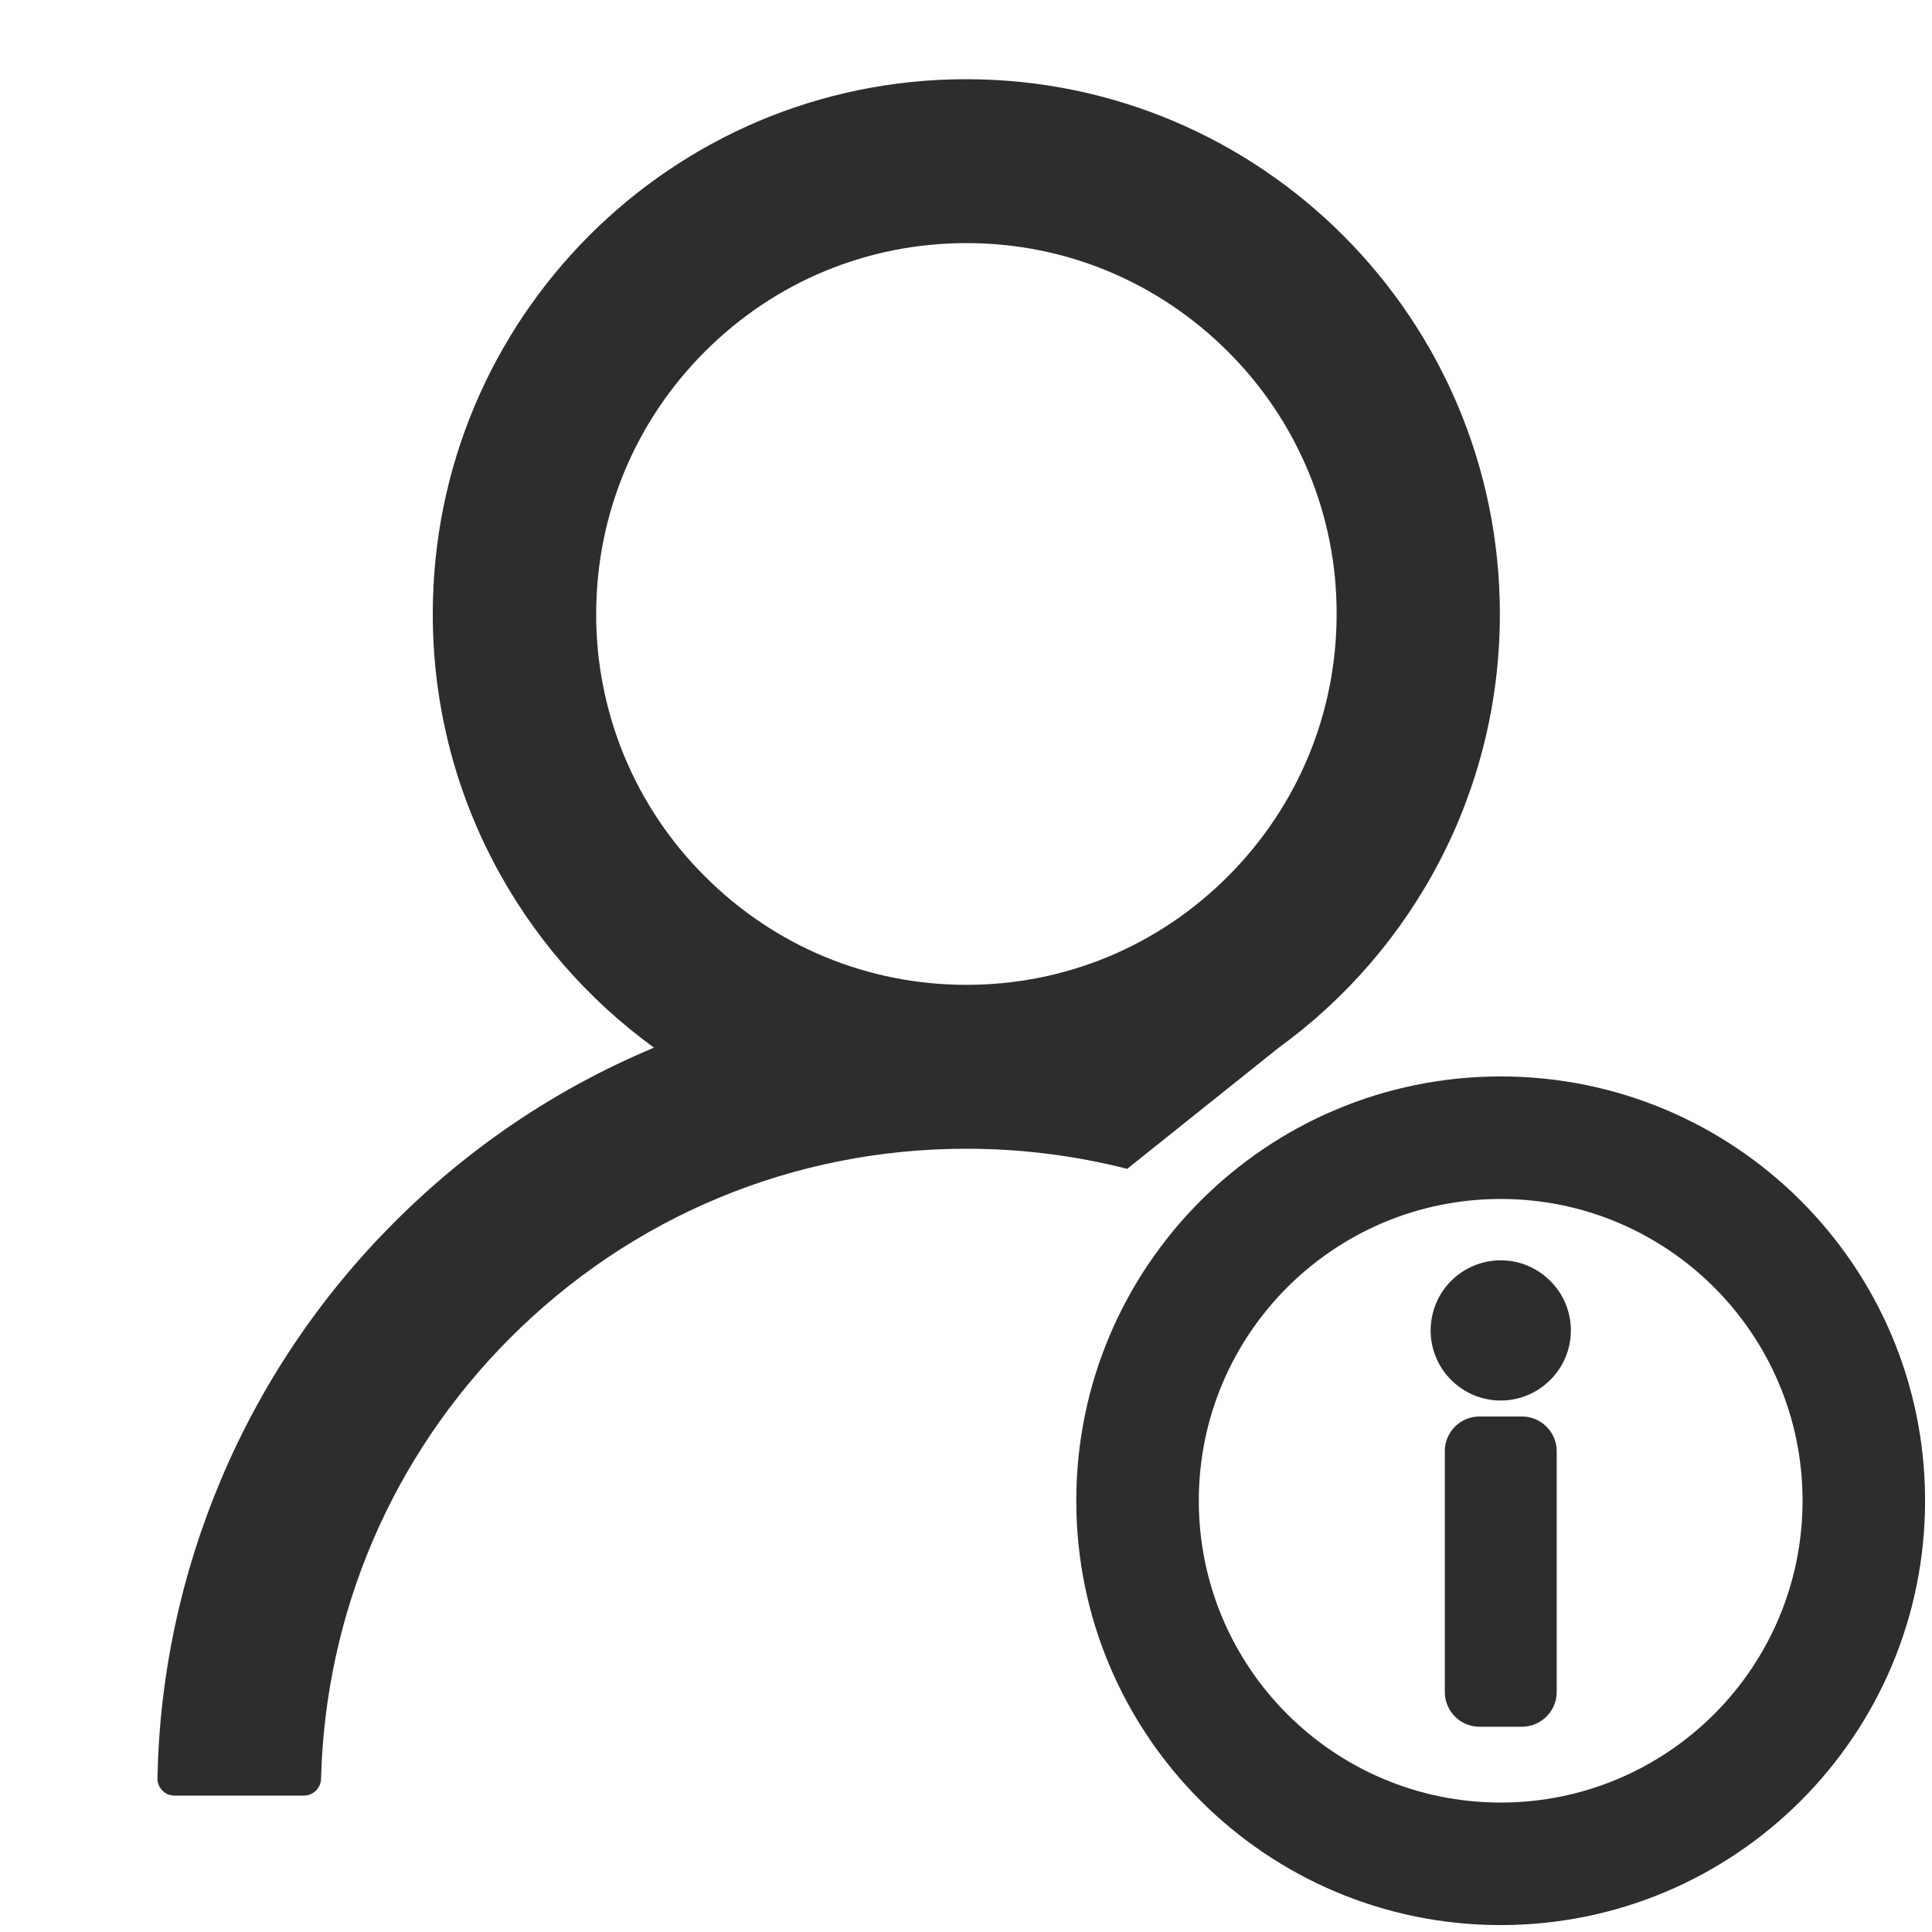 <svg width="12" height="12" viewBox="0 0 12 12" fill="none" xmlns="http://www.w3.org/2000/svg">
<g clip-path="url(#clip0_1595_8279)">
<path fill-rule="evenodd" clip-rule="evenodd" d="M9.316 3.814C9.316 4.921 8.775 5.903 7.943 6.507L7.001 7.26C6.679 7.178 6.344 7.135 6.003 7.135C4.931 7.135 3.924 7.553 3.167 8.312C2.435 9.046 2.021 10.015 1.994 11.049C1.993 11.106 1.945 11.153 1.887 11.153H1.085C1.07 11.153 1.056 11.15 1.043 11.145C1.03 11.139 1.018 11.131 1.008 11.121C0.998 11.11 0.99 11.098 0.985 11.085C0.98 11.072 0.977 11.057 0.978 11.043C0.99 10.407 1.124 9.78 1.371 9.194C1.623 8.595 1.989 8.052 2.448 7.593C2.91 7.13 3.447 6.767 4.046 6.514C4.049 6.512 4.051 6.511 4.054 6.51C4.057 6.509 4.059 6.508 4.062 6.507C3.229 5.903 2.688 4.921 2.688 3.814C2.688 1.979 4.17 0.492 6.001 0.492C7.832 0.492 9.316 1.979 9.316 3.814ZM6.003 6.117C5.389 6.117 4.812 5.878 4.377 5.442C4.163 5.229 3.993 4.975 3.877 4.695C3.762 4.416 3.702 4.116 3.703 3.814C3.703 3.199 3.943 2.62 4.377 2.185C4.811 1.75 5.388 1.51 6.003 1.51C6.617 1.51 7.193 1.75 7.628 2.185C7.843 2.399 8.012 2.653 8.128 2.932C8.244 3.212 8.303 3.511 8.302 3.814C8.302 4.428 8.062 5.007 7.628 5.442C7.193 5.878 6.616 6.117 6.003 6.117Z" fill="#2D2D2D"/>
<path d="M9.321 7.828C9.206 7.828 9.095 7.874 9.013 7.956C8.932 8.037 8.886 8.148 8.886 8.264C8.886 8.379 8.932 8.49 9.013 8.571C9.095 8.653 9.206 8.699 9.321 8.699C9.437 8.699 9.547 8.653 9.629 8.571C9.711 8.49 9.757 8.379 9.757 8.264C9.757 8.148 9.711 8.037 9.629 7.956C9.547 7.874 9.437 7.828 9.321 7.828Z" fill="#2D2D2D"/>
<path d="M9.189 8.798C9.07 8.798 8.974 8.895 8.974 9.013V10.51C8.974 10.628 9.07 10.725 9.189 10.725H9.453C9.572 10.725 9.669 10.628 9.669 10.51V9.013C9.669 8.895 9.572 8.798 9.453 8.798H9.189Z" fill="#2D2D2D"/>
<path fill-rule="evenodd" clip-rule="evenodd" d="M6.685 9.321C6.685 7.866 7.866 6.686 9.321 6.686C10.777 6.686 11.957 7.866 11.957 9.321C11.957 10.777 10.777 11.957 9.321 11.957C7.866 11.957 6.685 10.777 6.685 9.321ZM9.321 7.447C8.286 7.447 7.446 8.286 7.446 9.321C7.446 10.357 8.286 11.196 9.321 11.196C10.356 11.196 11.196 10.357 11.196 9.321C11.196 8.286 10.356 7.447 9.321 7.447Z" fill="#2D2D2D"/>
</g>
<defs>
<clipPath id="clip0_1595_8279">
<rect width="12" height="12" fill="white"/>
</clipPath>
</defs>
</svg>
